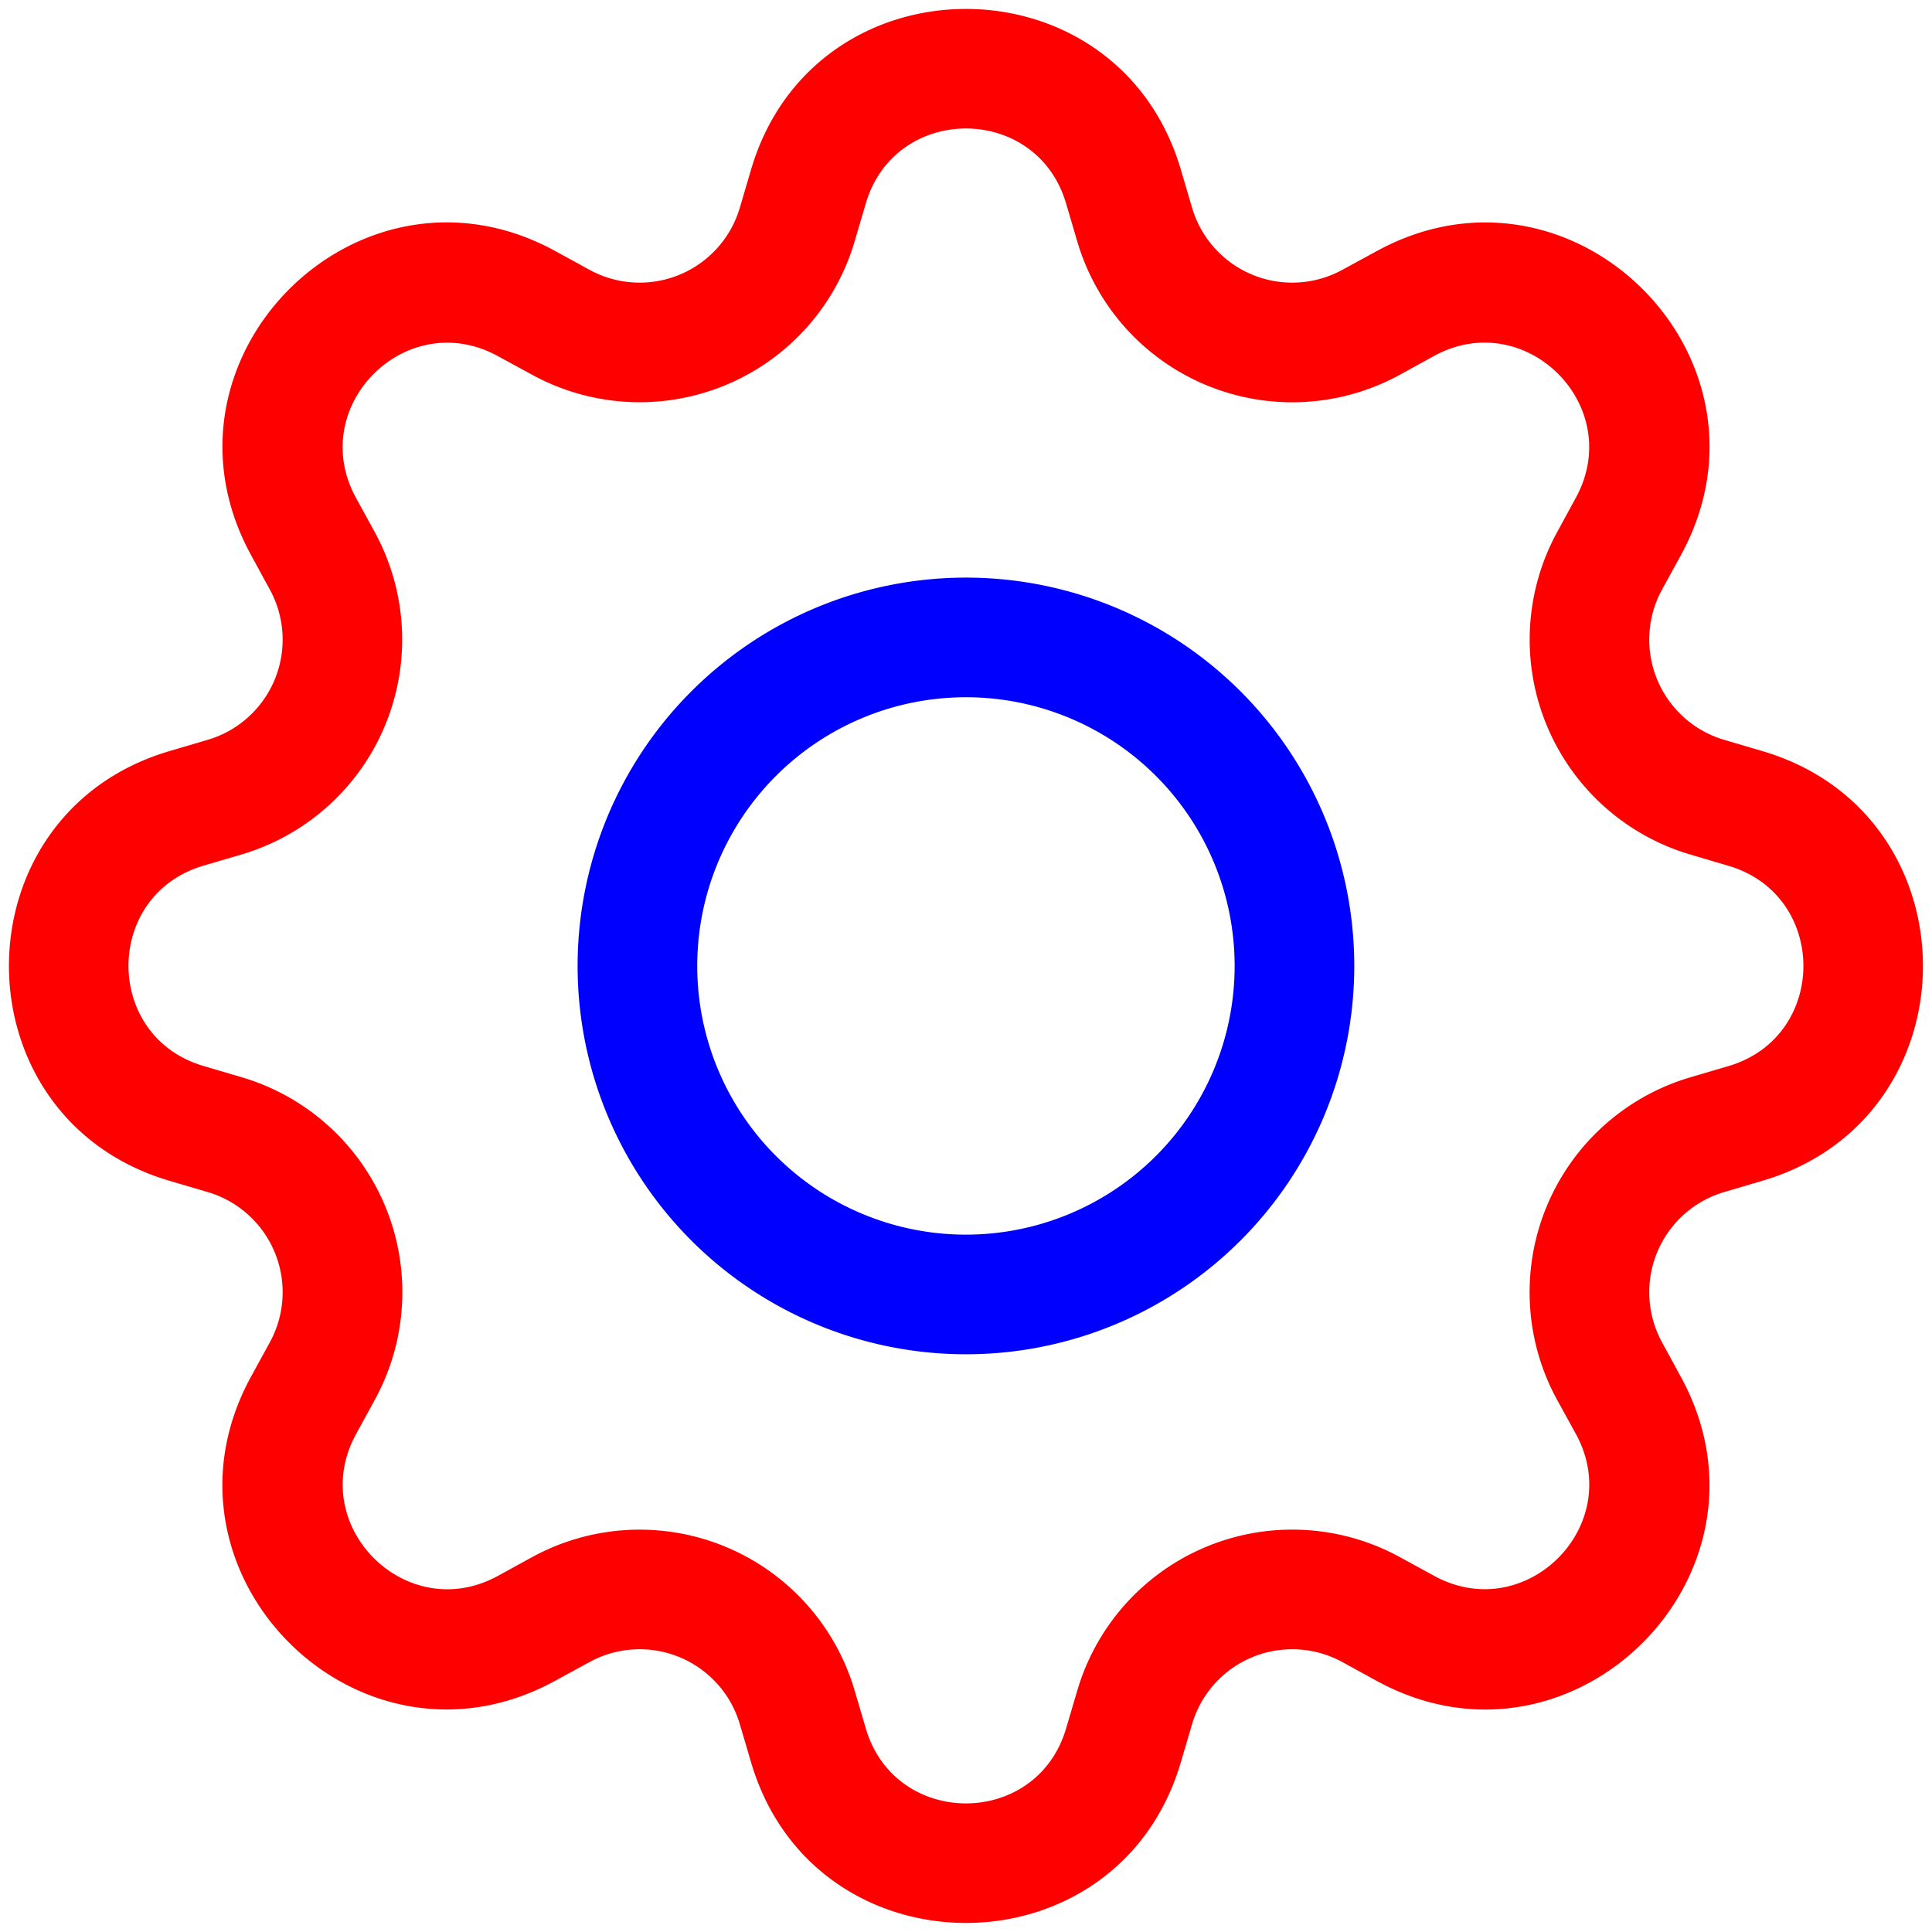 <svg class="bi bi-gear" width="64" height="64" version="1.1" viewBox="0 0 64 64" xmlns="http://www.w3.org/2000/svg">
 <path transform="matrix(3.963 0 0 3.963 .294 .294)" d="m8 4.754a3.246 3.246 0 1 0 0 6.492 3.246 3.246 0 0 0 0-6.492zm-2.246 3.246a2.246 2.246 0 1 1 4.492 0 2.246 2.246 0 0 1-4.492 0z" fill="#00f" stroke-width=".252"/>
 <path transform="matrix(3.963 0 0 3.963 .294 .294)" d="m9.796 1.343c-0.527-1.79-3.065-1.79-3.592 0l-0.094 0.319a0.873 0.873 0 0 1-1.255 0.52l-0.292-0.16c-1.64-0.892-3.433 0.902-2.54 2.541l0.159 0.292a0.873 0.873 0 0 1-0.52 1.255l-0.319 0.094c-1.79 0.527-1.79 3.065 0 3.592l0.319 0.094a0.873 0.873 0 0 1 0.52 1.255l-0.16 0.292c-0.892 1.64 0.901 3.434 2.541 2.54l0.292-0.159a0.873 0.873 0 0 1 1.255 0.52l0.094 0.319c0.527 1.79 3.065 1.79 3.592 0l0.094-0.319a0.873 0.873 0 0 1 1.255-0.52l0.292 0.16c1.64 0.893 3.434-0.902 2.54-2.541l-0.159-0.292a0.873 0.873 0 0 1 0.52-1.255l0.319-0.094c1.79-0.527 1.79-3.065 0-3.592l-0.319-0.094a0.873 0.873 0 0 1-0.52-1.255l0.16-0.292c0.893-1.64-0.902-3.433-2.541-2.54l-0.292 0.159a0.873 0.873 0 0 1-1.255-0.52zm-2.633 0.283c0.246-0.835 1.428-0.835 1.674 0l0.094 0.319a1.873 1.873 0 0 0 2.693 1.115l0.291-0.16c0.764-0.415 1.6 0.42 1.184 1.185l-0.159 0.292a1.873 1.873 0 0 0 1.116 2.692l0.318 0.094c0.835 0.246 0.835 1.428 0 1.674l-0.319 0.094a1.873 1.873 0 0 0-1.115 2.693l0.16 0.291c0.415 0.764-0.42 1.6-1.185 1.184l-0.291-0.159a1.873 1.873 0 0 0-2.693 1.116l-0.094 0.318c-0.246 0.835-1.428 0.835-1.674 0l-0.094-0.319a1.873 1.873 0 0 0-2.692-1.115l-0.292 0.16c-0.764 0.415-1.6-0.42-1.184-1.185l0.159-0.291a1.873 1.873 0 0 0-1.115-2.694l-0.319-0.094c-0.835-0.246-0.835-1.428 0-1.674l0.319-0.094a1.873 1.873 0 0 0 1.115-2.691l-0.16-0.292c-0.415-0.764 0.42-1.6 1.185-1.184l0.292 0.159a1.873 1.873 0 0 0 2.692-1.115z" fill="#f00" stroke-width=".252"/>
</svg>
